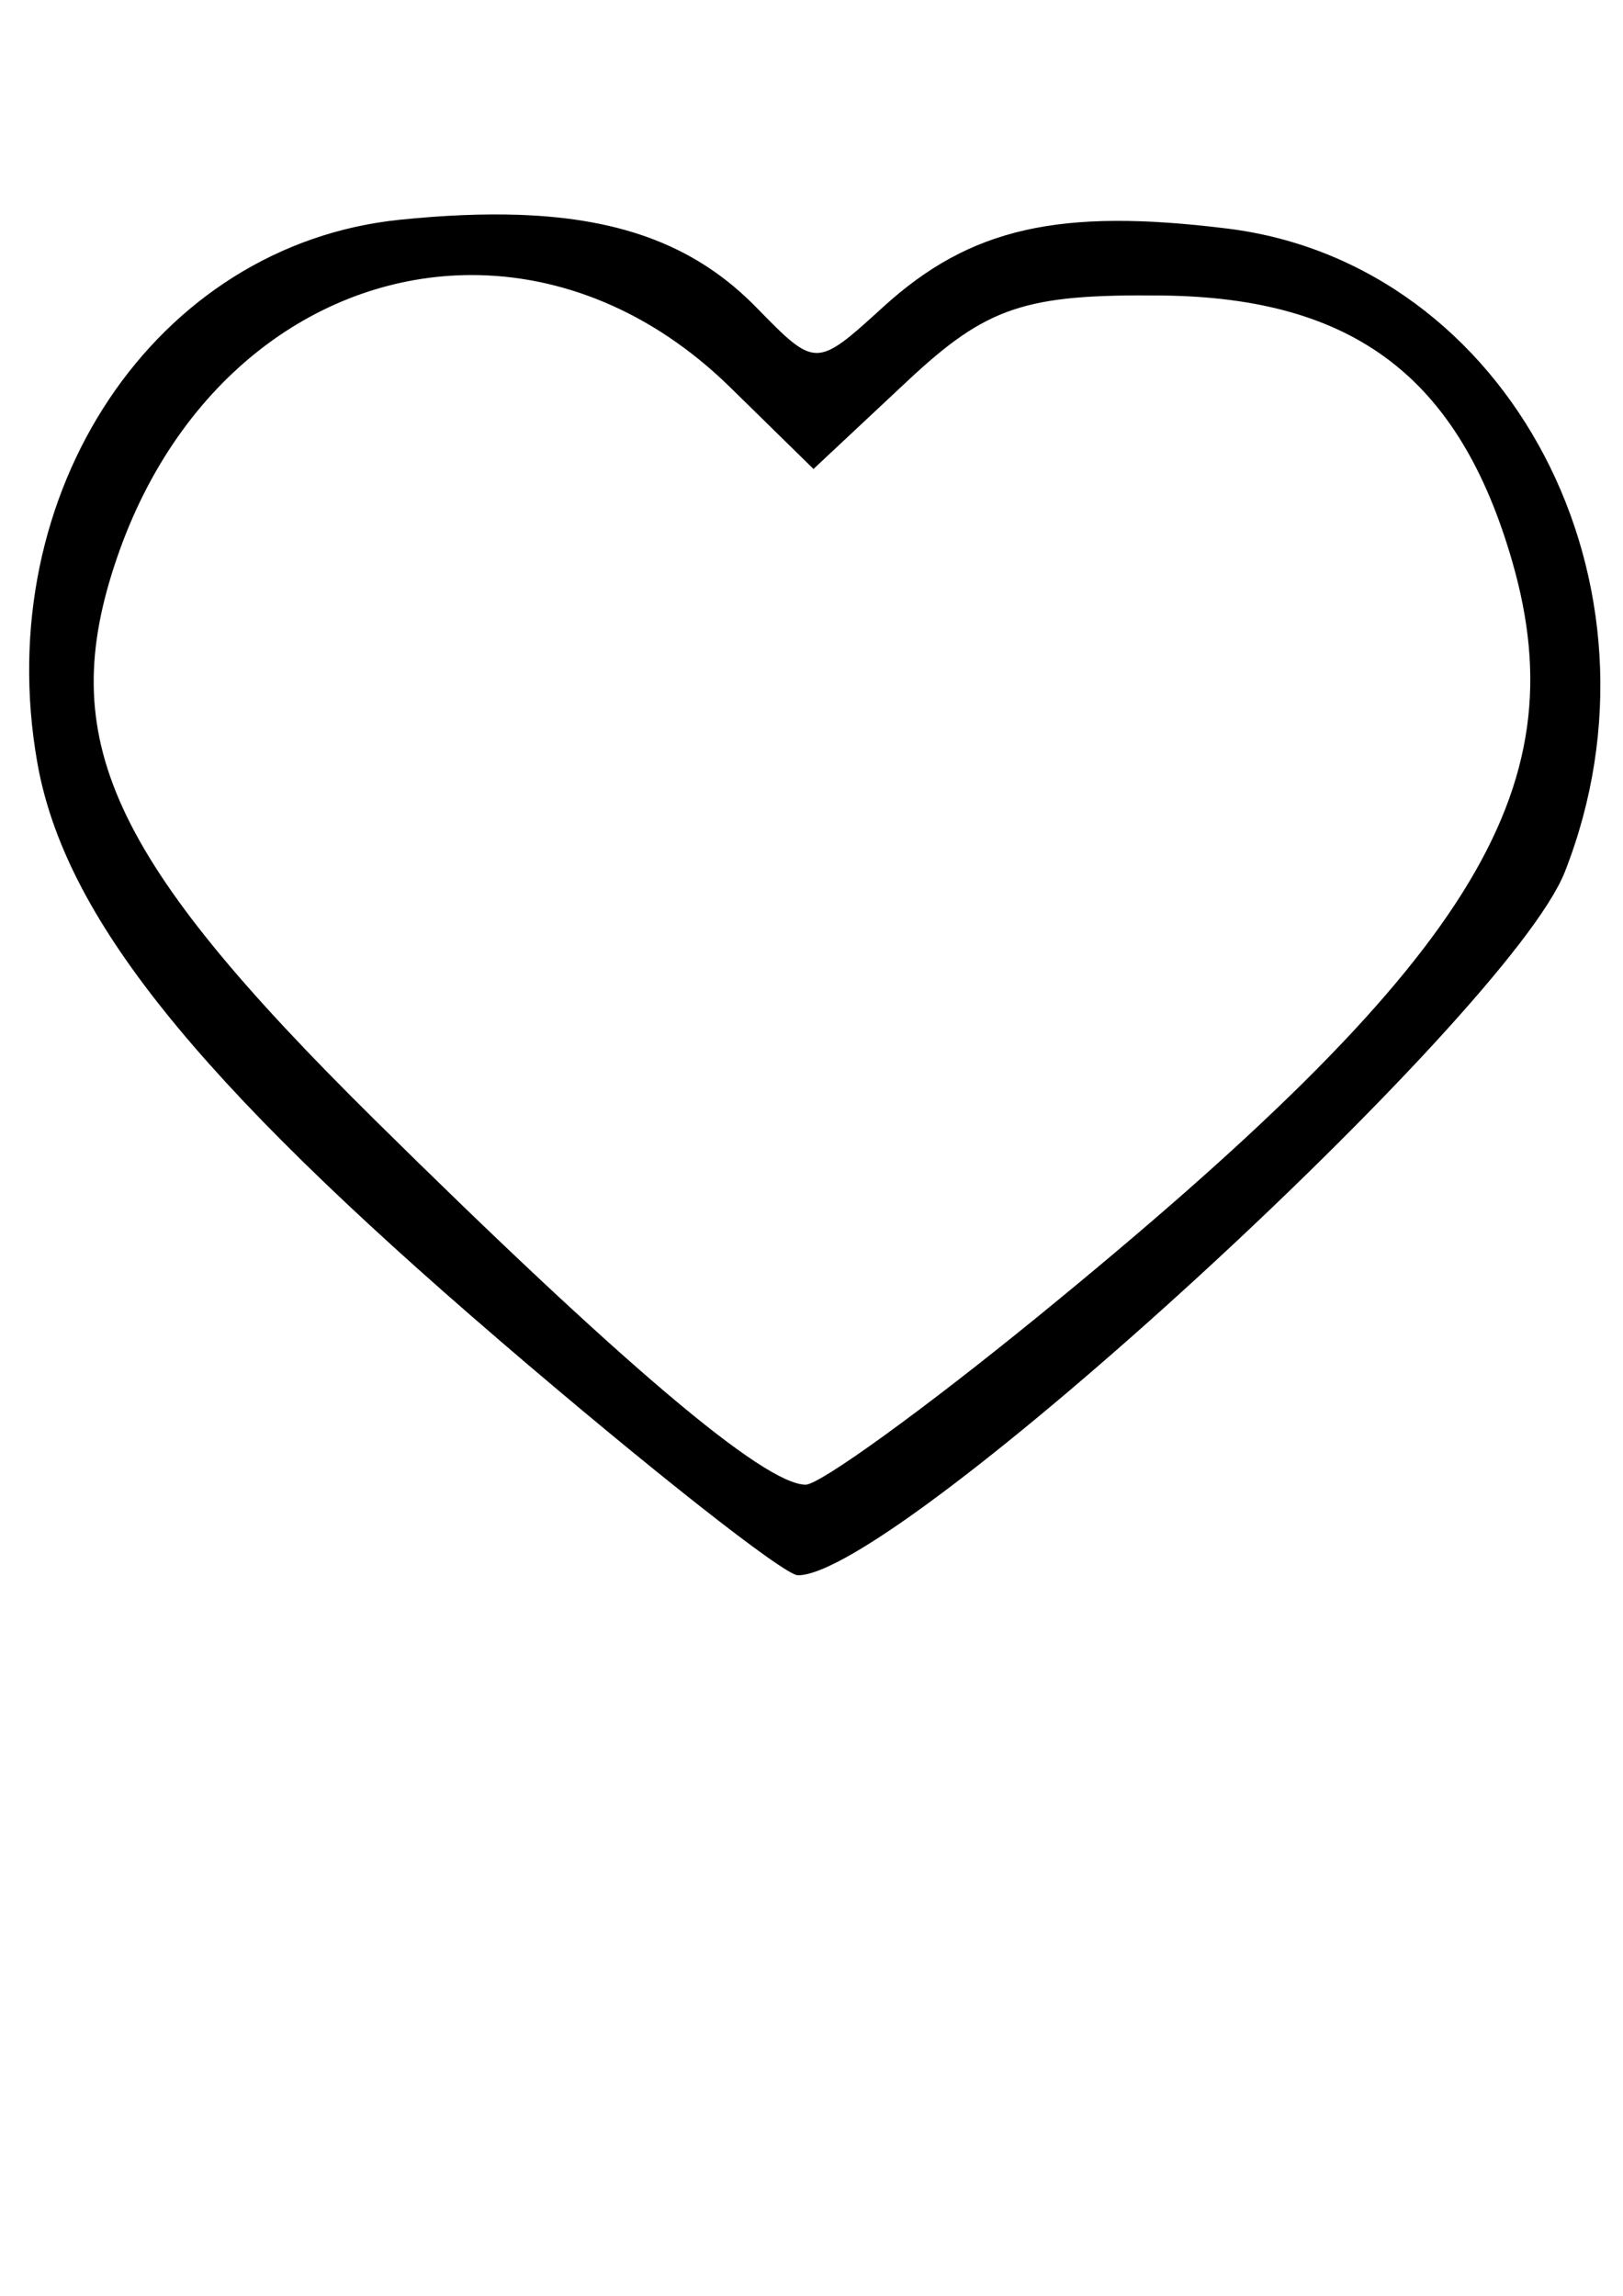 <?xml version="1.0" encoding="UTF-8" standalone="no"?>
<!-- Created with Inkscape (http://www.inkscape.org/) -->

<svg
   width="210mm"
   height="297mm"
   viewBox="0 0 210 297"
   version="1.1"
   id="svg1"
   xmlns="http://www.w3.org/2000/svg"
   xmlns:svg="http://www.w3.org/2000/svg">
  <defs
     id="defs1">
    <linearGradient
       id="swatch3">
      <stop
         style="stop-color:#fa5b97;stop-opacity:1;"
         offset="0"
         id="stop3" />
    </linearGradient>
    <linearGradient
       id="swatch2">
      <stop
         style="stop-color:#000000;stop-opacity:1;"
         offset="0"
         id="stop2" />
    </linearGradient>
  </defs>
  <g
     id="layer1">
    <path
       id="path68"
       style="fill:#000000;fill-opacity:1;stroke:none;stroke-width:8.234;stroke-dasharray:none;stroke-opacity:1"
       d="M 67.05,27.789 C 62.463,27.636 57.409,27.85 51.793,28.422 20.125,31.626 -1.323,63.682 4.823,98.633 8.306,118.447 25.088,139.439 64.508,173.286 v 0.007 c 19.509,16.751 36.935,30.462 38.719,30.492 12.765,0.147 91.956,-72.455 99.245,-90.987 14.619,-37.168 -7.147,-78.69 -43.627,-83.224 -21.823,-2.712 -33.333,-0.092 -44.558,10.128 -8.72,7.936 -8.734,7.937 -16.433,0.061 -7.533,-7.707 -17.043,-11.513 -30.805,-11.975 z m -6.137,7.793 c 11.576,-0.031 23.459,4.617 33.575,14.532 L 105.258,60.67 117.371,49.328 c 10.316,-9.66 15.205,-11.302 33.026,-11.098 24.831,0.283 38.447,10.647 45.291,34.476 8.551,29.771 -5.418,51.969 -61.449,97.65 -14.674,11.963 -28.173,21.729 -30.003,21.714 -5.406,-0.061 -23.716,-15.556 -55.717,-47.169 C 14.133,110.933 7.101,95.61 15.134,72.172 23.17,48.725 41.62,35.641 60.913,35.582 Z" />
  </g>
</svg>
